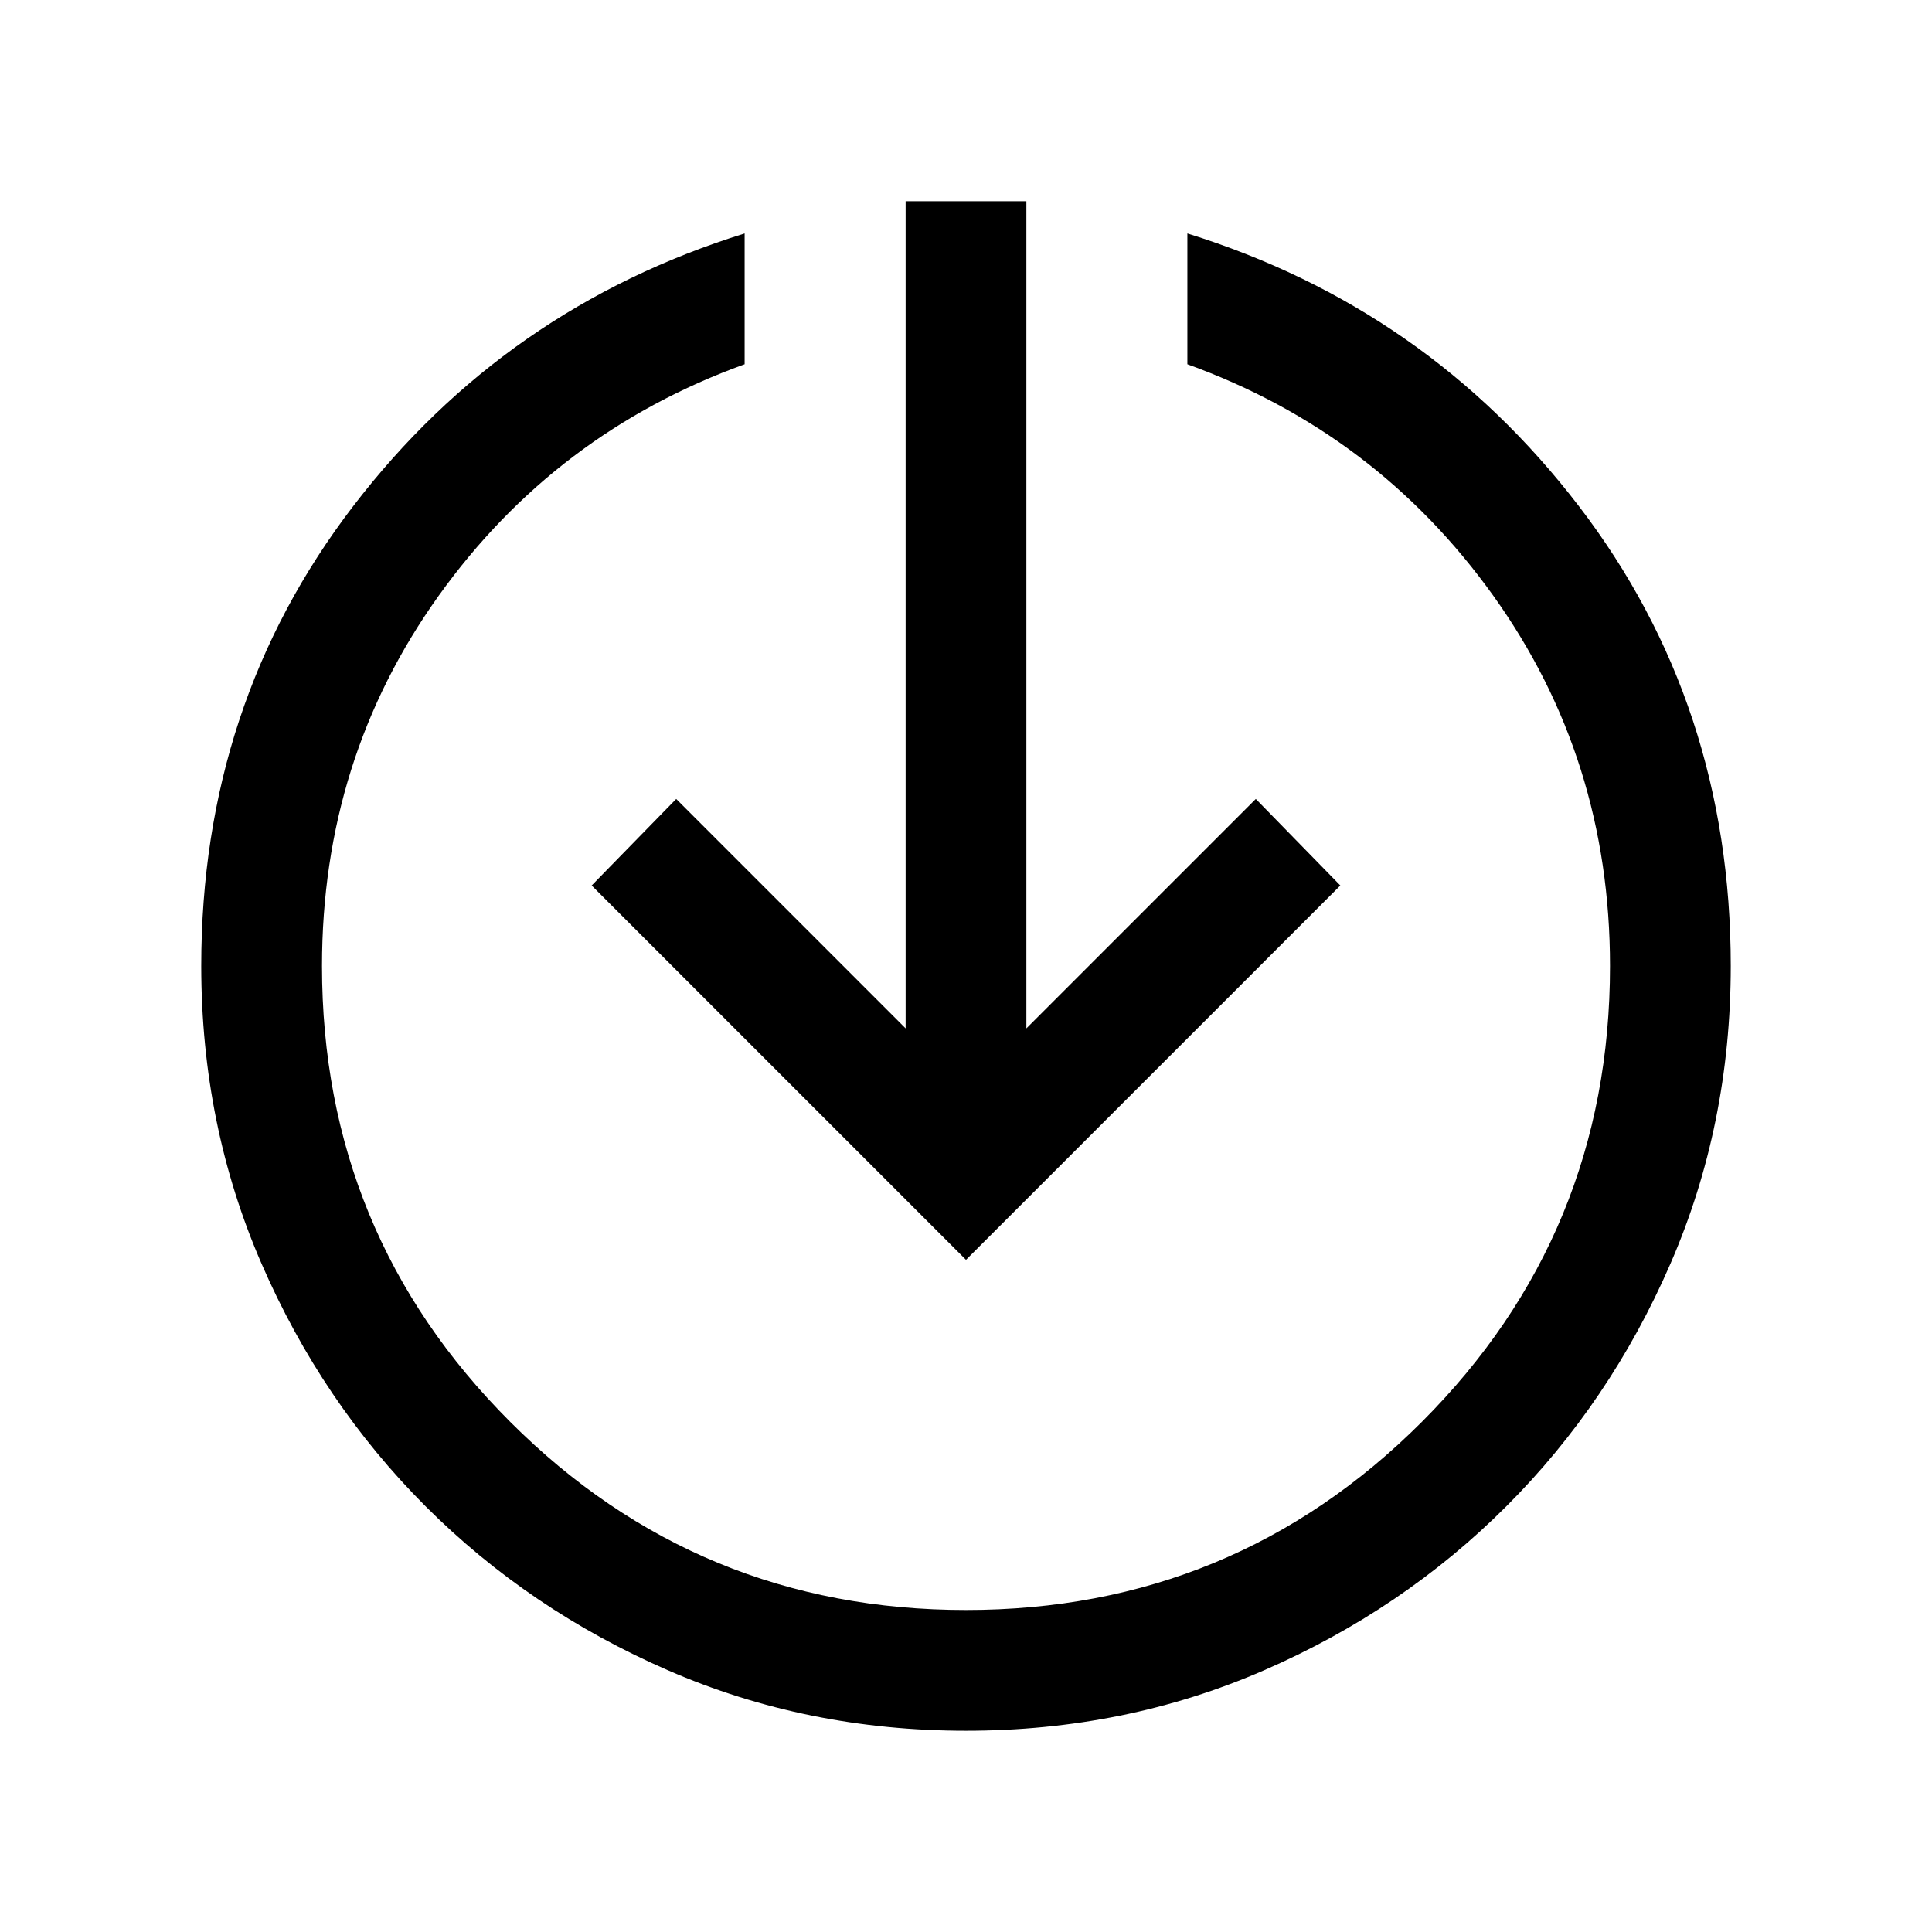 <svg xmlns="http://www.w3.org/2000/svg" height="24" width="24"><path d="M12 15.65 7.35 11 8.4 9.925 11.25 12.775V2.5H12.75V12.775L15.6 9.925L16.65 11ZM12 21.5Q10.025 21.5 8.3 20.75Q6.575 20 5.287 18.712Q4 17.425 3.25 15.7Q2.5 13.975 2.5 12Q2.5 8.75 4.388 6.287Q6.275 3.825 9.25 2.9V4.525Q6.9 5.375 5.45 7.4Q4 9.425 4 12Q4 15.325 6.338 17.663Q8.675 20 12 20Q15.325 20 17.663 17.663Q20 15.325 20 12Q20 9.425 18.55 7.4Q17.1 5.375 14.75 4.525V2.9Q17.725 3.825 19.613 6.287Q21.5 8.75 21.5 12Q21.5 13.975 20.75 15.7Q20 17.425 18.712 18.712Q17.425 20 15.7 20.75Q13.975 21.5 12 21.5Z"/></svg>